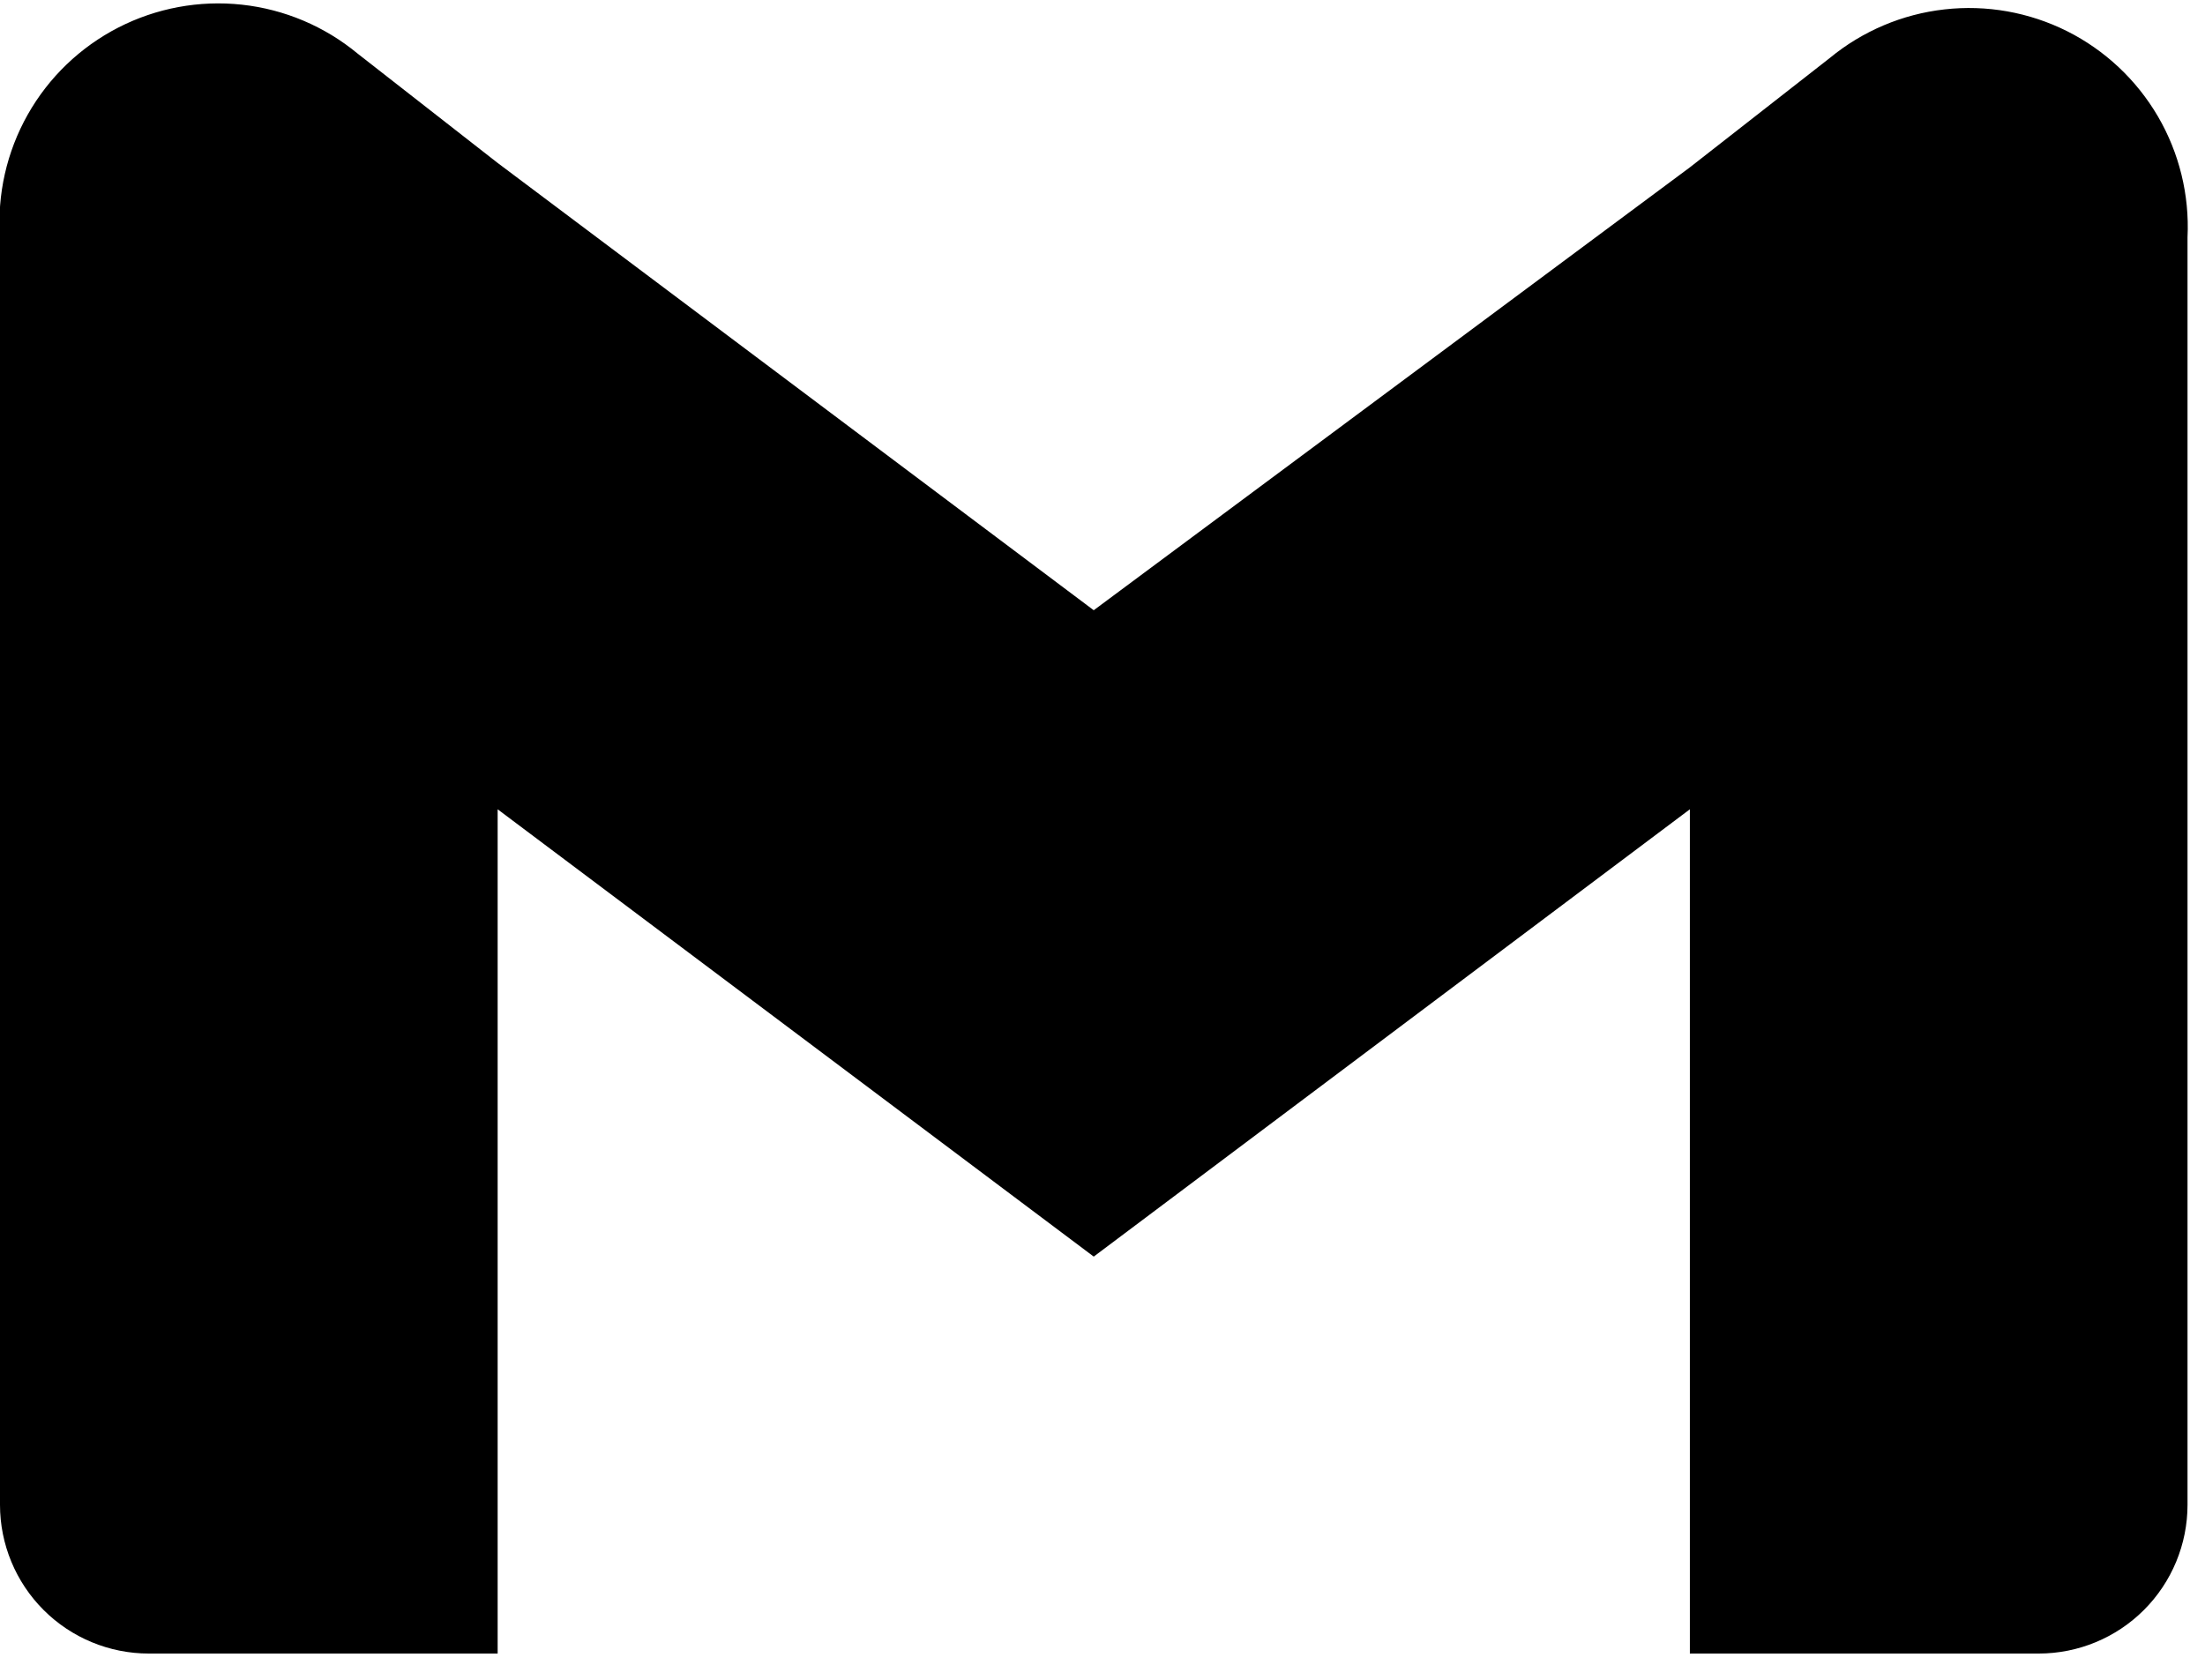<svg width="42" height="32" viewBox="0 0 42 32" fill="none" xmlns="http://www.w3.org/2000/svg">
<path d="M34.854 1.104L32.188 3.188L20.833 11.625L9.479 3.104L6.812 1.021C6.184 0.501 5.417 0.177 4.607 0.089C3.796 0.001 2.978 0.153 2.253 0.525C1.527 0.898 0.927 1.475 0.527 2.185C0.127 2.895 -0.057 3.708 8.42847e-07 4.521V28.667C8.42847e-07 29.418 0.299 30.139 0.83 30.67C1.361 31.201 2.082 31.5 2.833 31.5H9.479V15.417L20.833 23.938L32.188 15.417V31.5H38.833C39.585 31.5 40.306 31.201 40.837 30.67C41.368 30.139 41.667 29.418 41.667 28.667V4.521C41.706 3.715 41.51 2.914 41.103 2.217C40.695 1.52 40.094 0.956 39.373 0.594C38.651 0.233 37.84 0.088 37.038 0.179C36.236 0.269 35.477 0.591 34.854 1.104Z" fill="black"/>
</svg>
